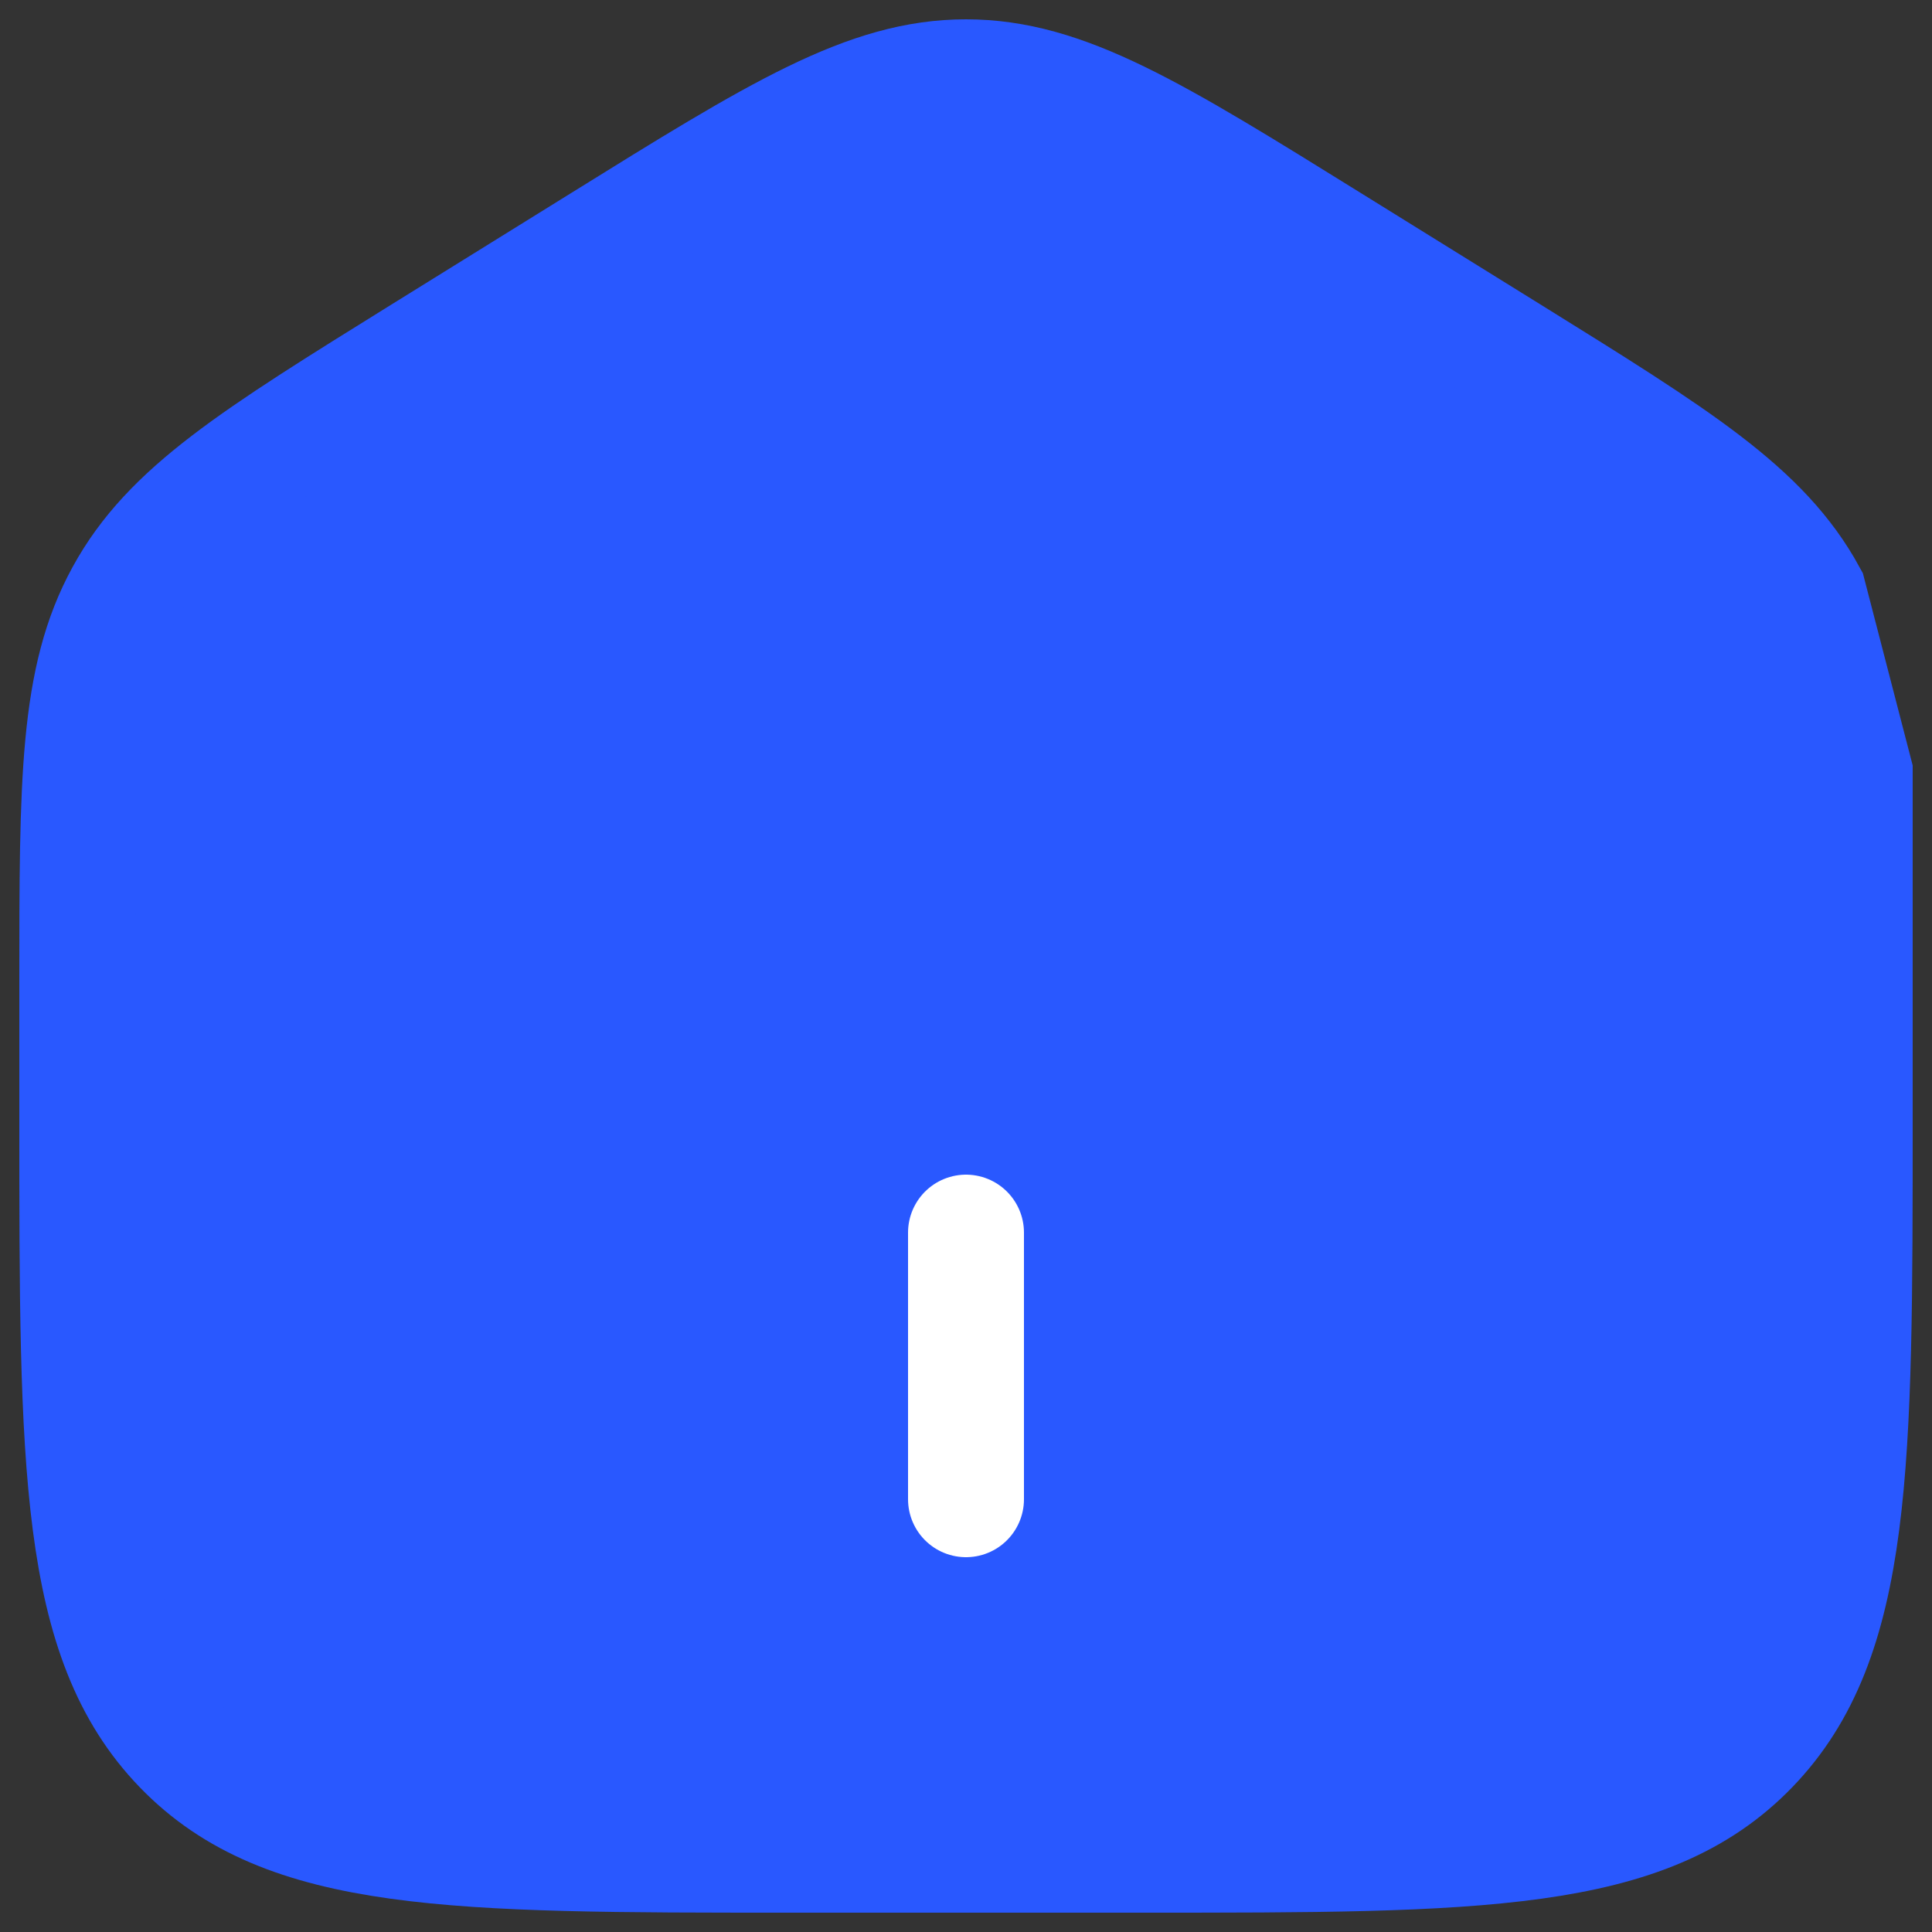 <svg width="25" height="25" viewBox="0 0 25 25" fill="none" xmlns="http://www.w3.org/2000/svg">
<rect x="0" y="0" width="25" height="25" fill="#333333" stroke="none"/>
<path d="M12.5 15.95V19.4V15.95ZM24 10V14.484C24 18.969 24 21.212 22.652 22.606C21.305 24 19.137 24 14.8 24H10.2C5.863 24 3.694 24 2.348 22.606C1 21.212 1 18.97 1 14.484V12.735C1 10.102 1 8.787 1.598 7.696C2.194 6.605 3.285 5.929 5.467 4.574L7.767 3.147C10.072 1.715 11.226 1 12.5 1C13.774 1 14.927 1.715 17.233 3.147L19.533 4.574C21.715 5.929 22.806 6.605 23.403 7.696" fill="#2958FF"/>
<path d="M12.5 15.95V19.4M24 10V14.484C24 18.969 24 21.212 22.652 22.606C21.305 24 19.137 24 14.8 24H10.2C5.863 24 3.694 24 2.348 22.606C1 21.212 1 18.97 1 14.484V12.735C1 10.102 1 8.787 1.598 7.696C2.194 6.605 3.285 5.929 5.467 4.574L7.767 3.147C10.072 1.715 11.226 1 12.5 1C13.774 1 14.927 1.715 17.233 3.147L19.533 4.574C21.715 5.929 22.806 6.605 23.403 7.696L24 10Z" stroke="#2958FF" stroke-width="1.5" stroke-linecap="round"/>
<path d="M12.5 15.95V19.4" stroke="white" stroke-width="1.5" stroke-linecap="round"/>
</svg>
